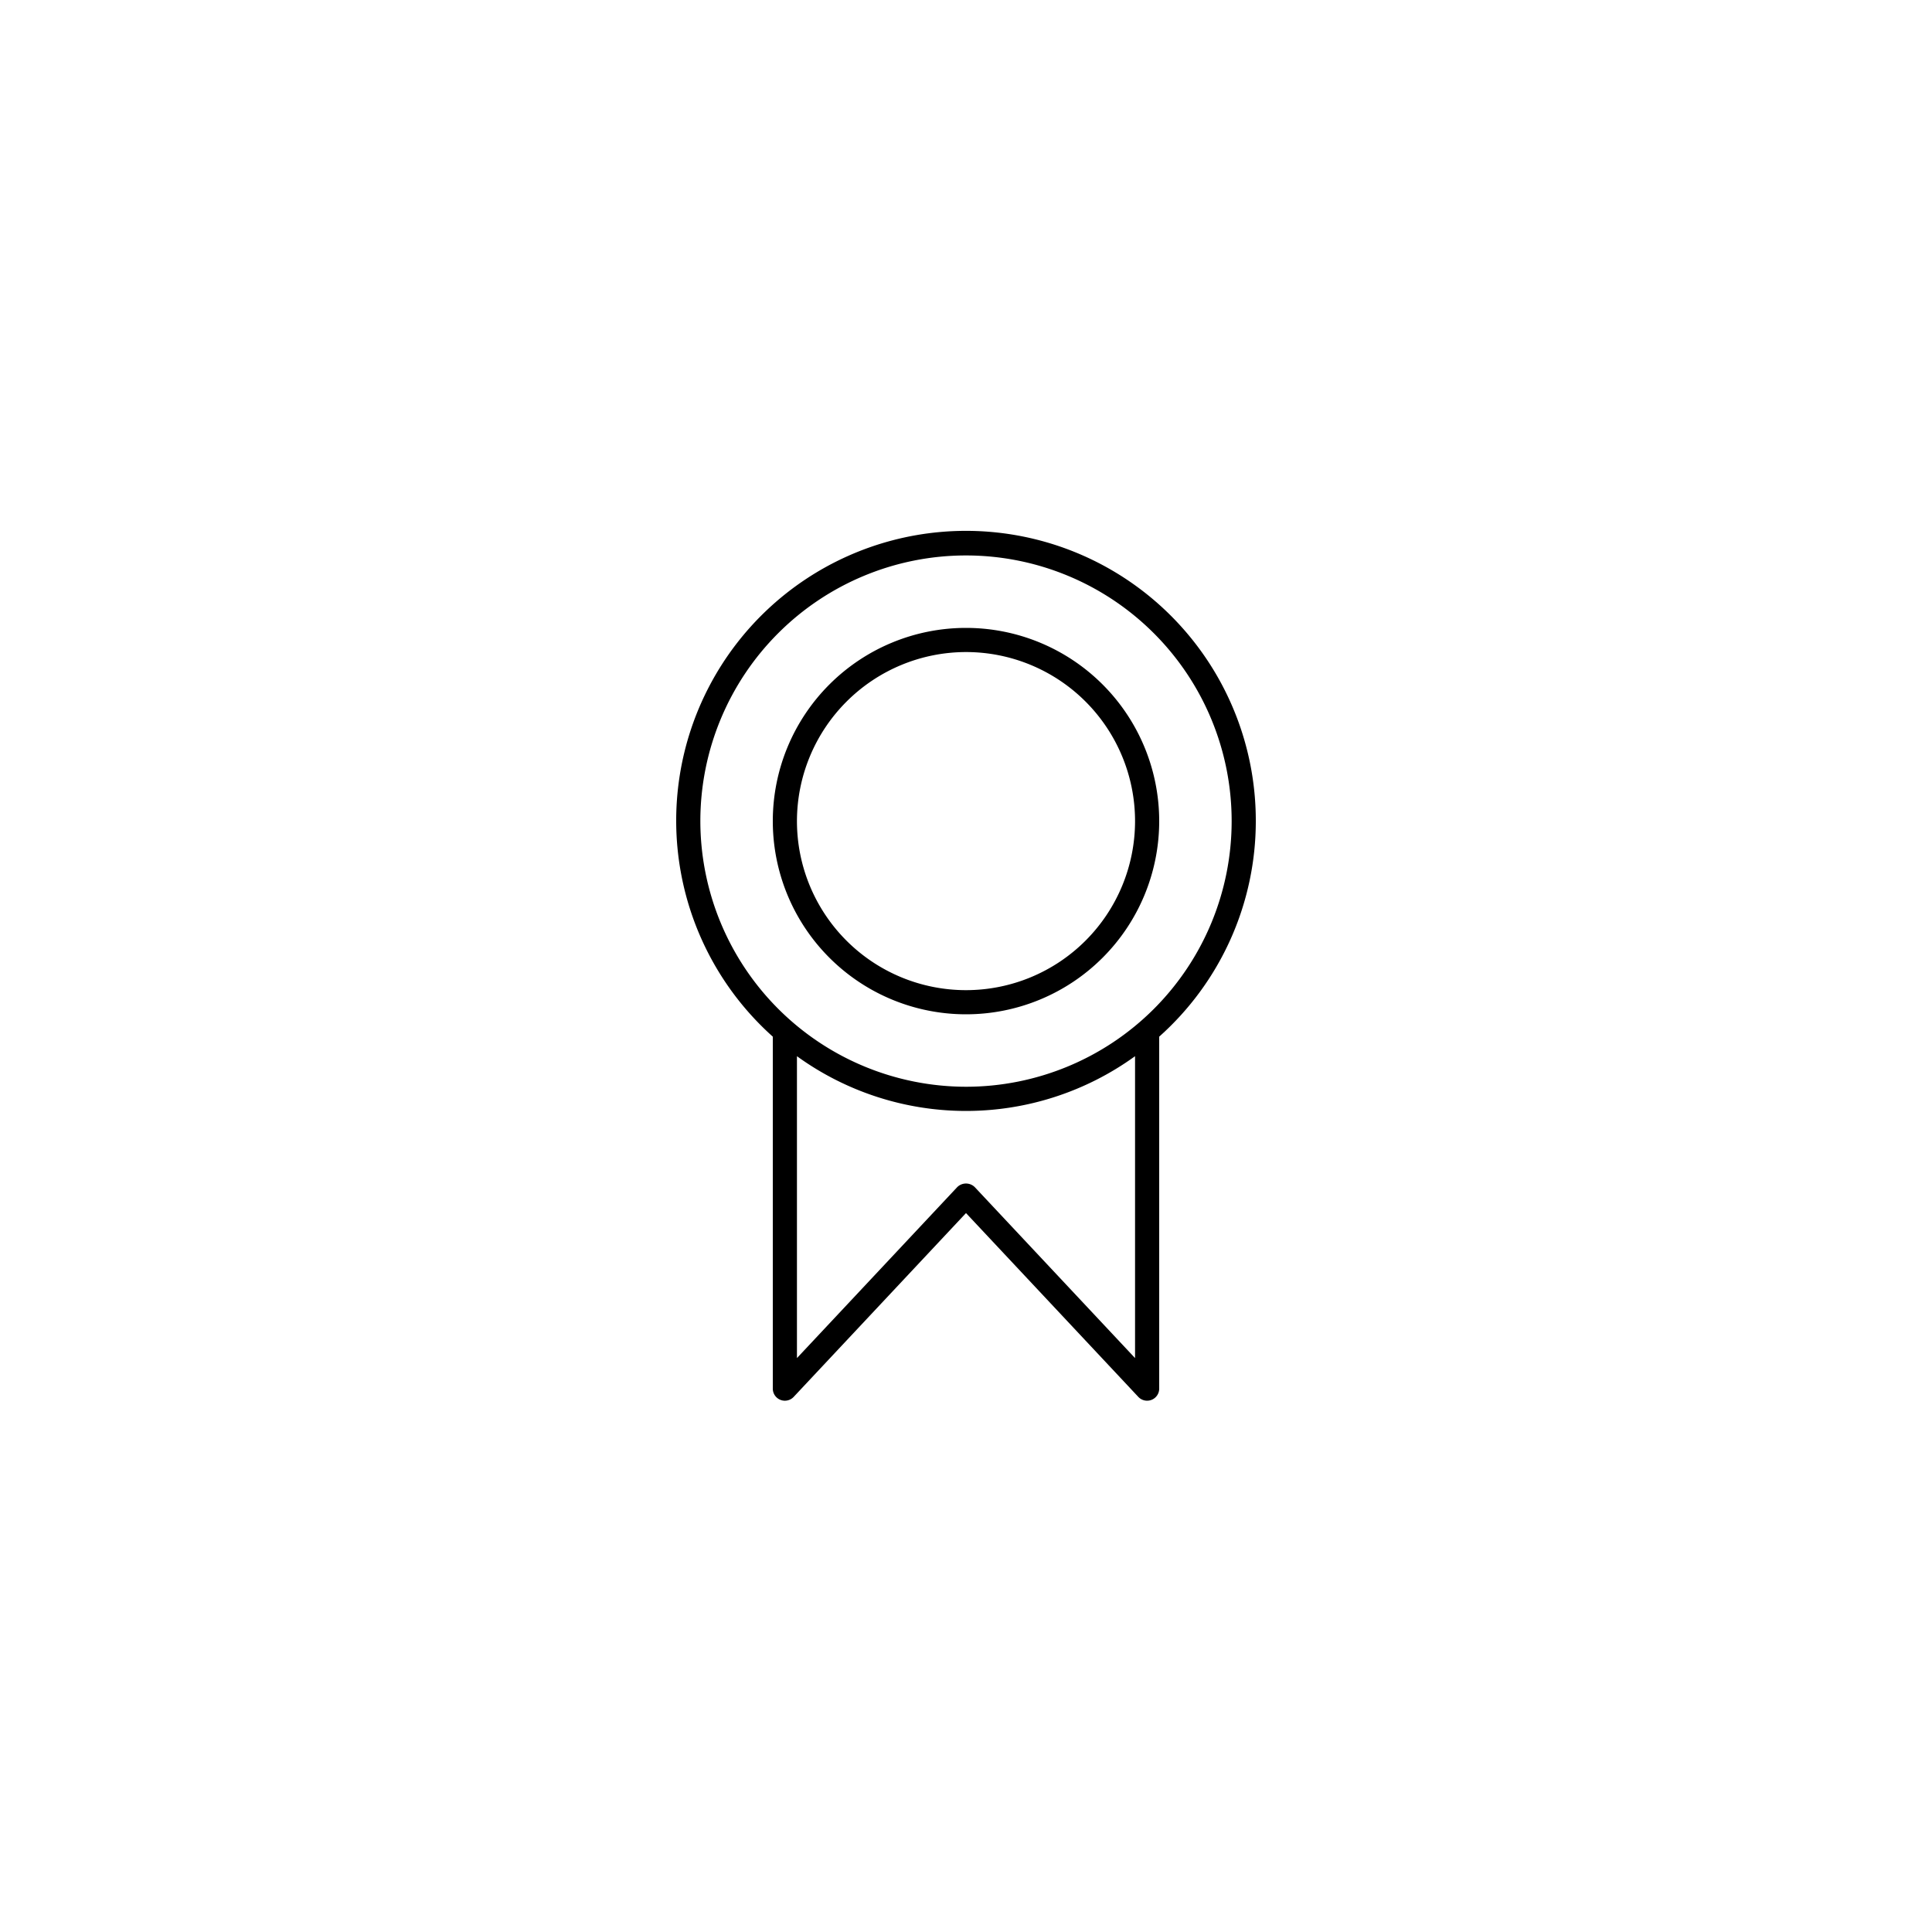 <svg xmlns="http://www.w3.org/2000/svg" width="100" height="100" viewBox="0 0 80 80">
  <title>47_certified</title>
  <path d="M40,42a8,8,0,1,0-8-8A8,8,0,0,0,40,42Zm0-15a7,7,0,1,1-7,7A7.008,7.008,0,0,1,40,27Z" style="fill: #000000;"></path>
  <path d="M52,34a12,12,0,1,0-20,8.926V57.5a.5.5,0,0,0,.865.342L40,50.231l7.135,7.611A.5.5,0,0,0,47.5,58a.513.513,0,0,0,.184-.035A.5.5,0,0,0,48,57.5V42.926A11.954,11.954,0,0,0,52,34ZM29,34A11,11,0,1,1,40,45,11.013,11.013,0,0,1,29,34ZM47,56.235l-6.635-7.077a.517.517,0,0,0-.73,0L33,56.235v-12.5a11.941,11.941,0,0,0,14,0Z" style="fill: #000000;"></path>
</svg>
